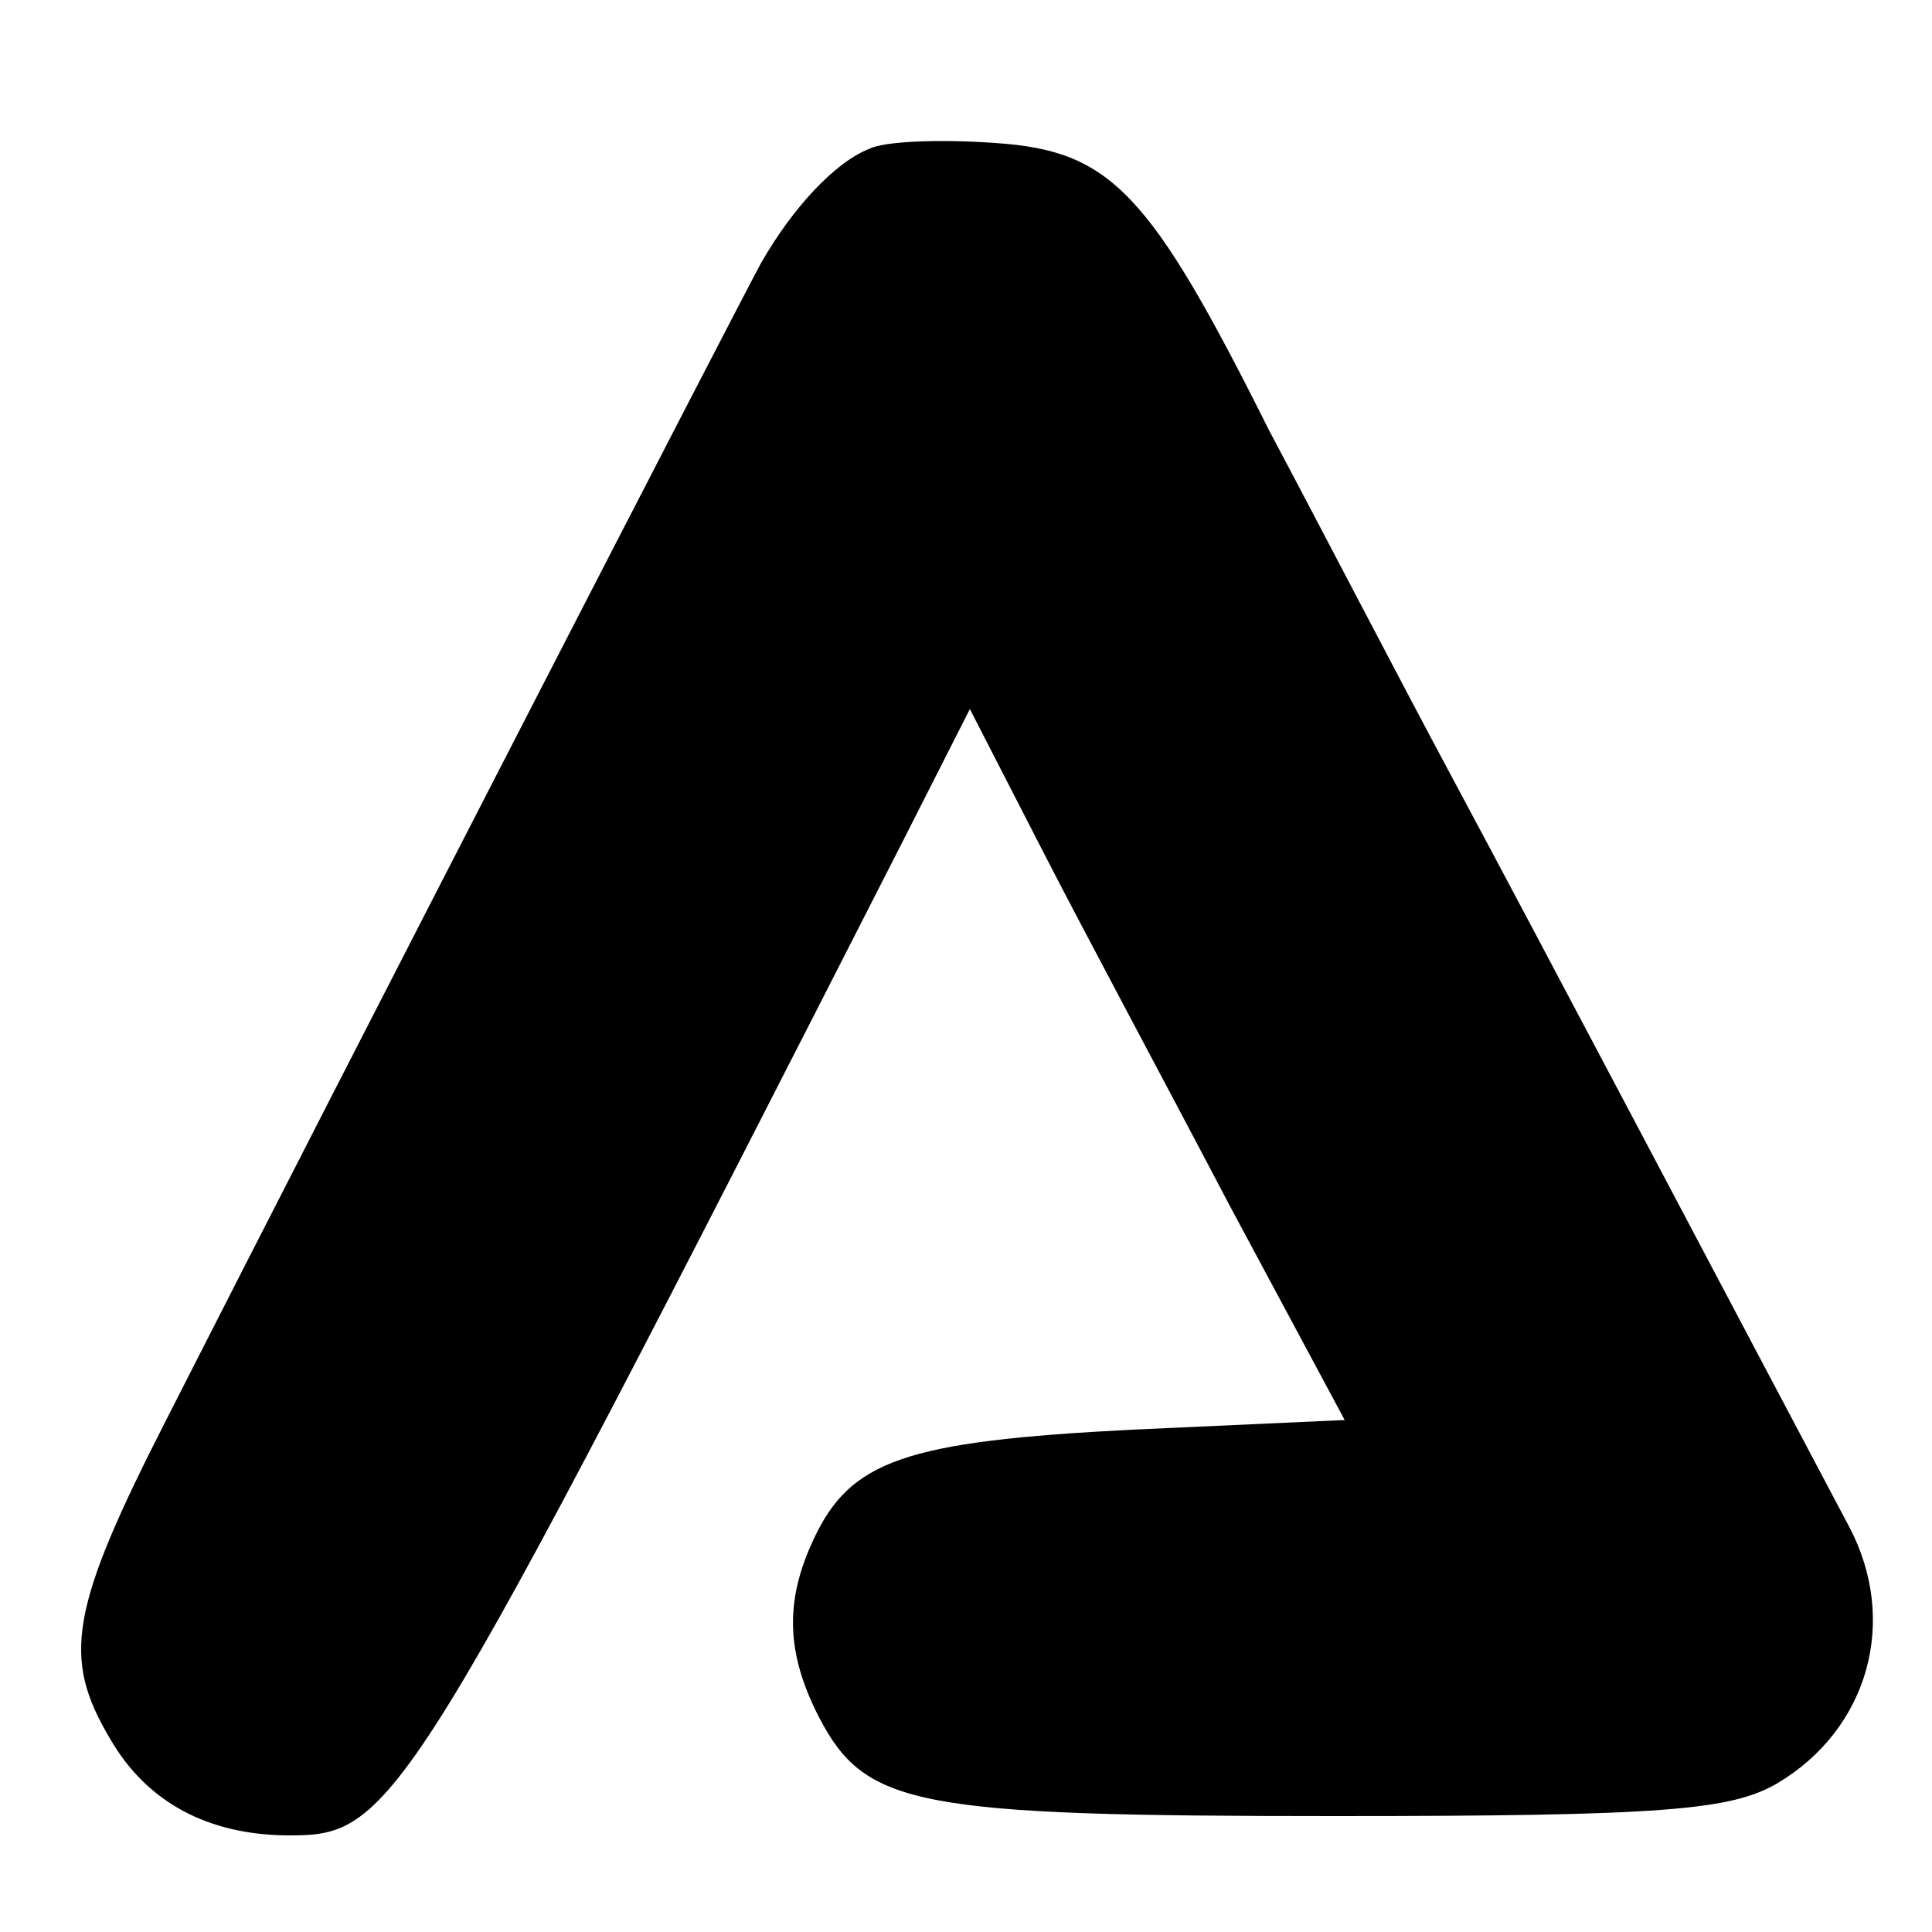<?xml version="1.0" standalone="no"?>
<!DOCTYPE svg PUBLIC "-//W3C//DTD SVG 20010904//EN"
 "http://www.w3.org/TR/2001/REC-SVG-20010904/DTD/svg10.dtd">
<svg version="1.0" xmlns="http://www.w3.org/2000/svg"
 width="100pt" height="100pt" viewBox="0 0 100 100"
 preserveAspectRatio="xMidYMid meet">
<g transform="translate(0,100) scale(0.1,-0.1)"
fill="#000000" stroke="none">
<path d="M450 923 c-18 -7 -40 -31 -56 -59 -10 -18 -215 -416 -308 -599 -50
-98 -54 -123 -29 -165 19 -33 51 -50 93 -50 54 0 61 12 317 514 l35 69 38 -74
c21 -41 65 -123 97 -184 l59 -110 -110 -5 c-118 -6 -146 -16 -165 -57 -15 -32
-14 -59 3 -92 24 -46 50 -51 267 -51 170 0 205 3 229 17 47 28 63 84 37 133
-62 117 -160 303 -204 385 -29 54 -72 137 -96 182 -62 124 -82 145 -142 149
-28 2 -57 1 -65 -3z"/>
</g>
</svg>
